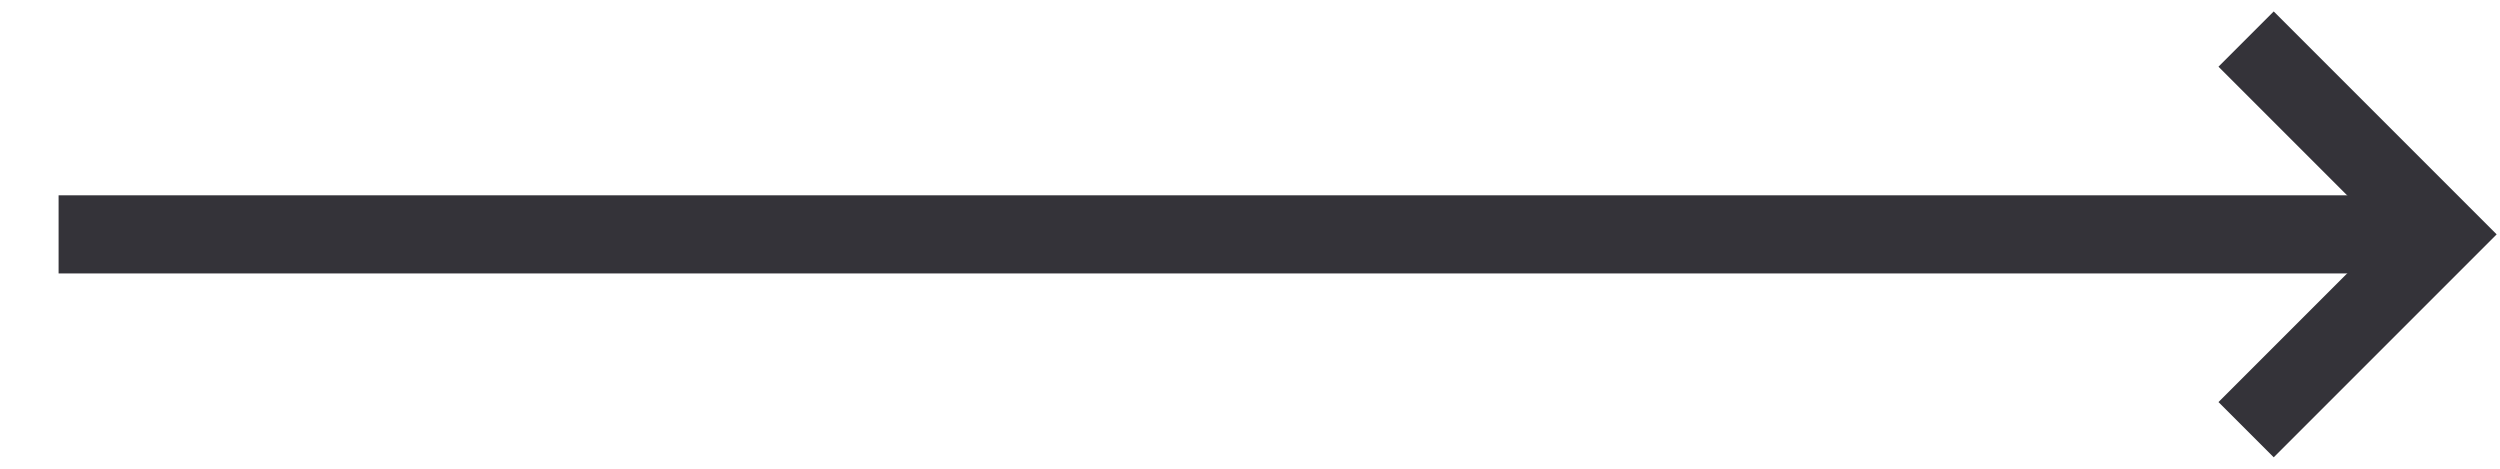 <svg width="32" height="6" viewBox="0 0 32 6" fill="none" xmlns="http://www.w3.org/2000/svg">
<rect x="0.75" y="2.5" width="30" height="1" fill="#343339"/>
<path d="M28.75 0.5L31.25 3L28.75 5.5" stroke="#343339"/>
</svg>
